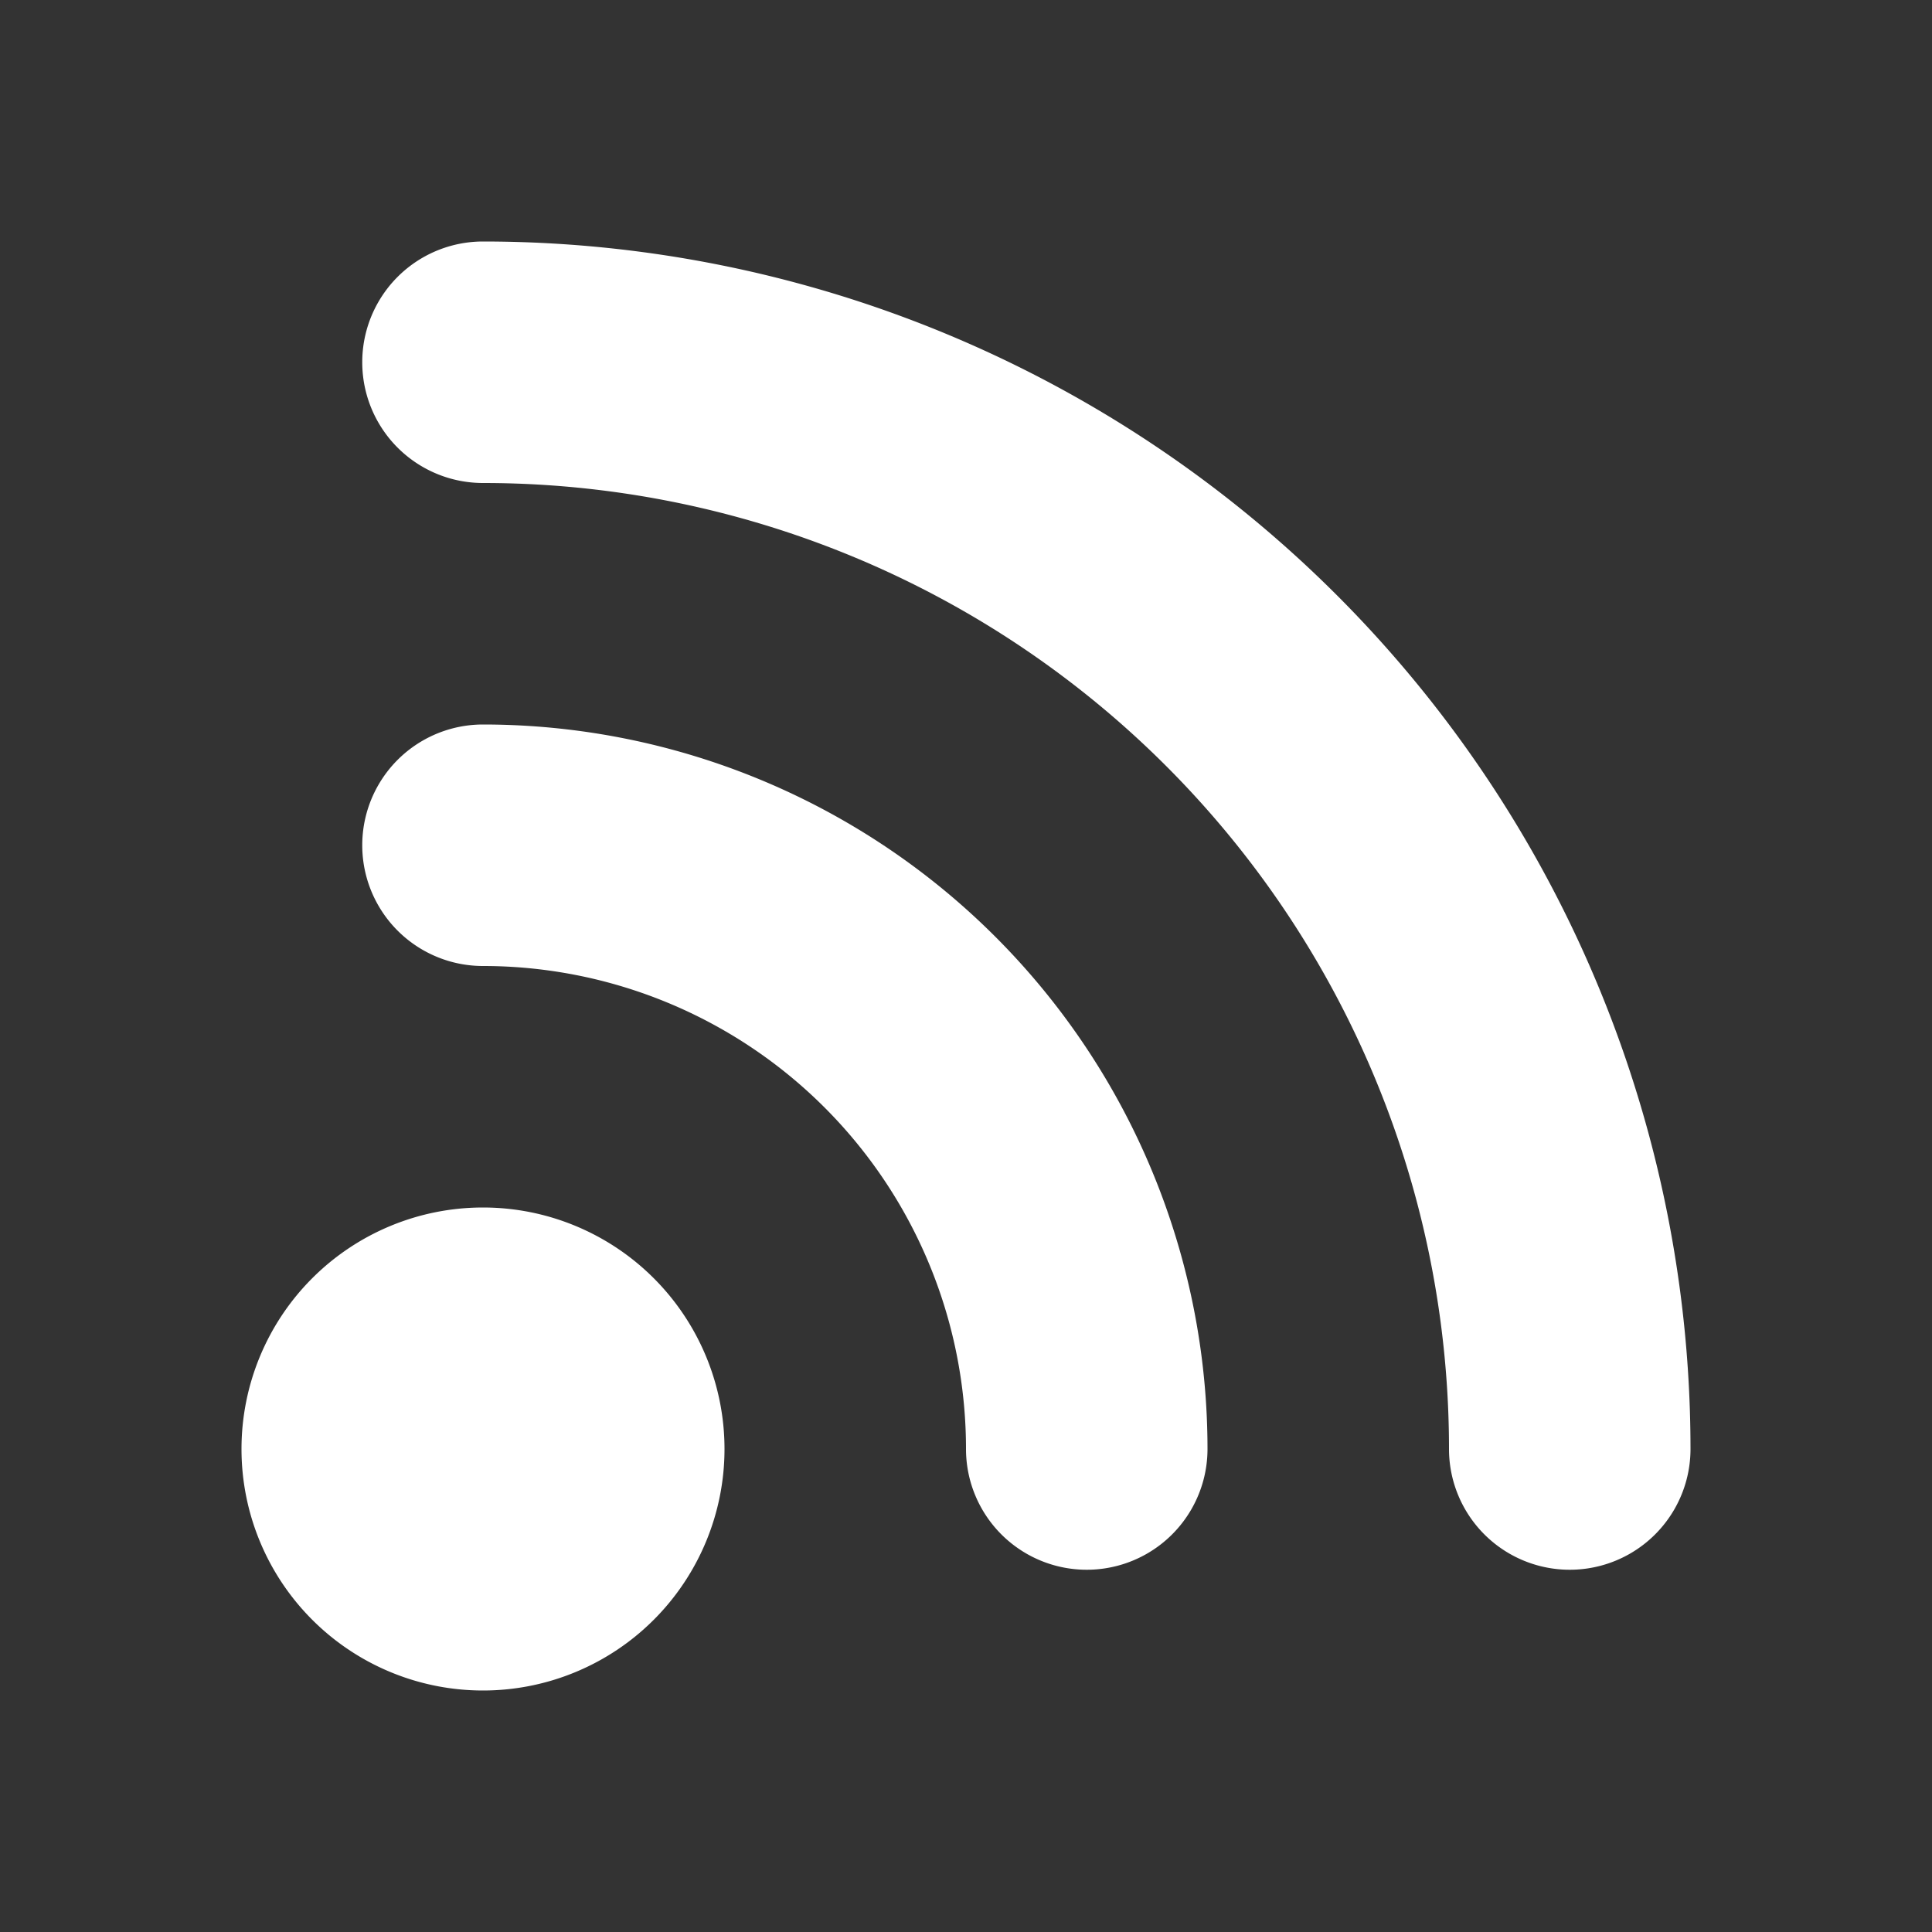 <?xml version="1.0" encoding="UTF-8" standalone="no"?>
<svg
   width="16"
   height="16"
   version="1.1"
   id="svg5785"
   sodipodi:docname="Signals.svg"
   inkscape:version="1.2 (dc2aedaf03, 2022-05-15)"
   xmlns:inkscape="http://www.inkscape.org/namespaces/inkscape"
   xmlns:sodipodi="http://sodipodi.sourceforge.net/DTD/sodipodi-0.dtd"
   xmlns="http://www.w3.org/2000/svg"
   xmlns:svg="http://www.w3.org/2000/svg">
  <rect width="100%" height="100%" fill="#333333" stroke="none"/>
  <defs
     id="defs5789" />
  <sodipodi:namedview
     id="namedview5787"
     pagecolor="#505050"
     bordercolor="#eeeeee"
     borderopacity="1"
     inkscape:showpageshadow="0"
     inkscape:pageopacity="0"
     inkscape:pagecheckerboard="0"
     inkscape:deskcolor="#505050"
     showgrid="false"
     inkscape:zoom="14.75"
     inkscape:cx="8"
     inkscape:cy="8.0338983"
     inkscape:current-layer="svg5785" />
  <path
     fill="#e0e0e0"
     d="M4 2a1 1 0 0 0 0 2 8 8 0 0 1 8 8 1 1 0 0 0 2 0A10 10 0 0 0 4 2zm0 4a1 1 0 0 0 0 2 4 4 0 0 1 4 4 1 1 0 0 0 2 0 6 6 0 0 0-6-6zm0 4a2 2 0 0 0 0 4 2 2 0 0 0 0-4z"
     id="path5783"
     style="fill:#ffffff;fill-opacity:1" />
</svg>
